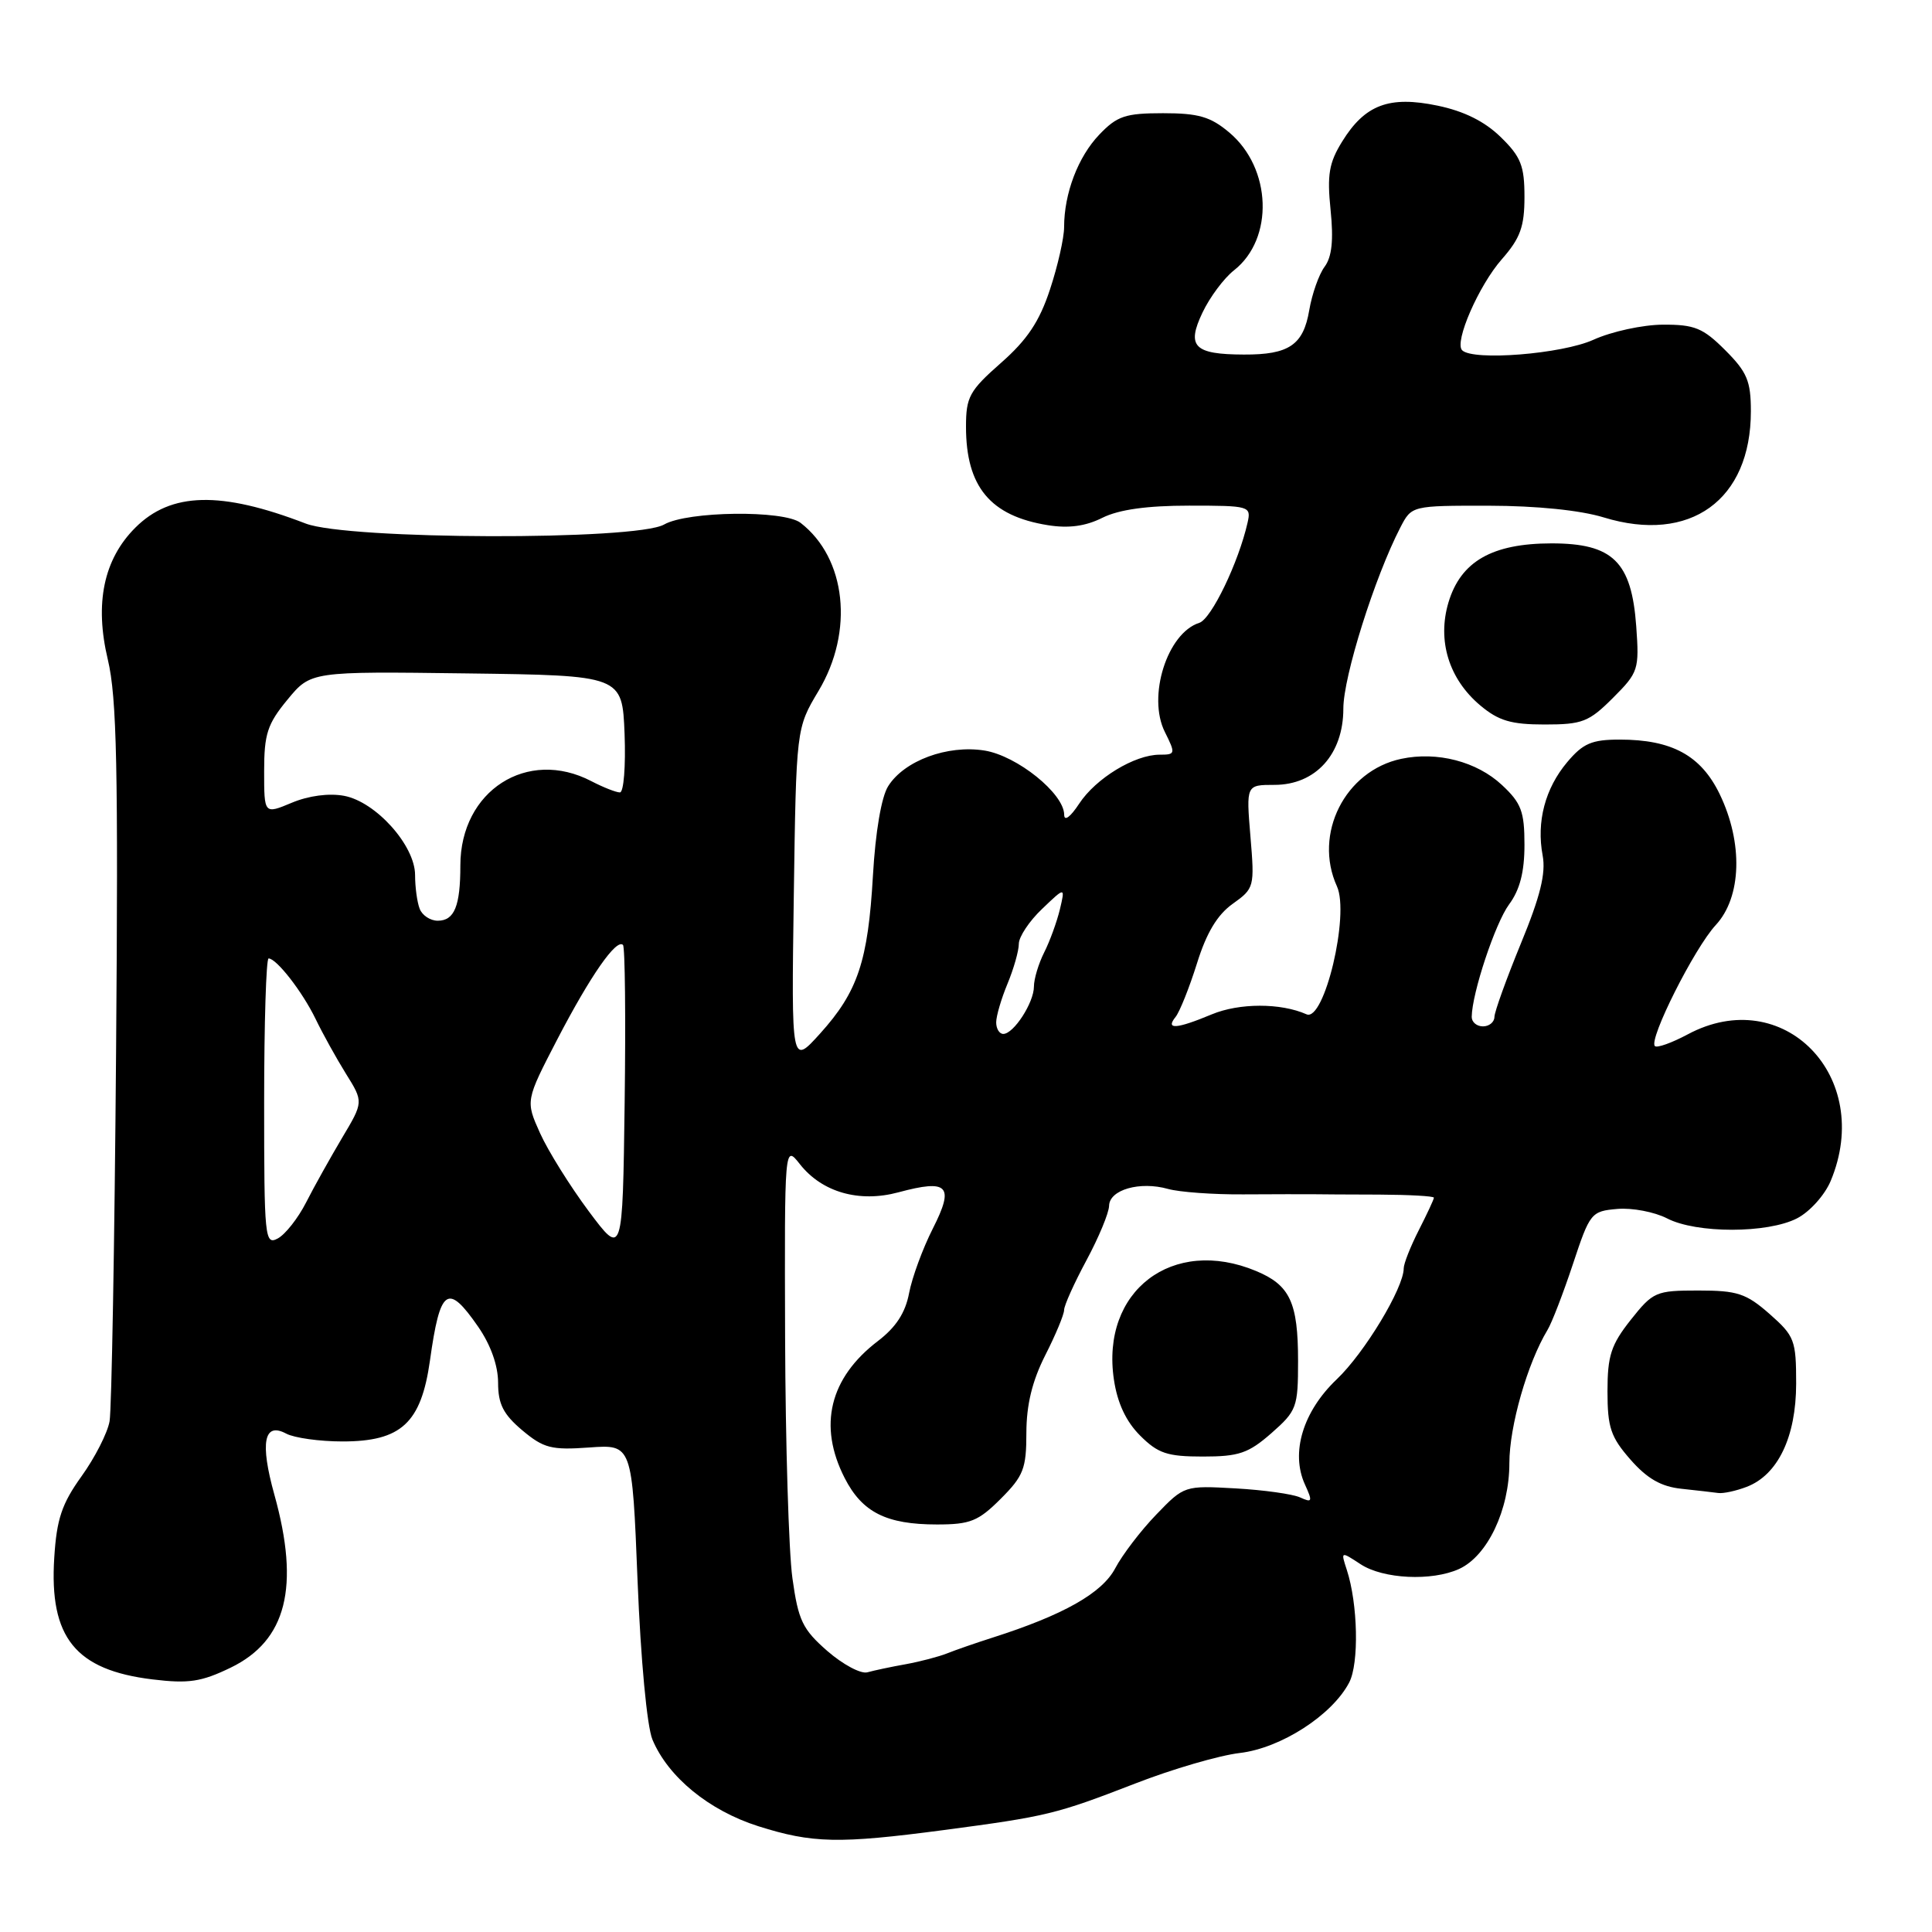 <?xml version="1.0" encoding="UTF-8" standalone="no"?>
<!DOCTYPE svg PUBLIC "-//W3C//DTD SVG 1.1//EN" "http://www.w3.org/Graphics/SVG/1.1/DTD/svg11.dtd" >
<svg xmlns="http://www.w3.org/2000/svg" xmlns:xlink="http://www.w3.org/1999/xlink" version="1.1" viewBox="0 0 256 256">
 <g >
 <path fill="currentColor"
d=" M 125.00 242.50 C 138.75 240.68 139.93 240.39 150.41 236.33 C 155.31 234.42 161.55 232.60 164.28 232.28 C 169.73 231.64 176.51 227.27 178.77 222.95 C 180.10 220.42 179.93 212.52 178.46 208.02 C 177.65 205.54 177.65 205.54 180.29 207.27 C 183.28 209.23 189.72 209.54 193.33 207.90 C 197.10 206.18 200.00 200.08 200.00 193.86 C 200.00 188.99 202.39 180.64 205.05 176.23 C 205.63 175.28 207.14 171.35 208.42 167.50 C 210.67 160.70 210.84 160.49 214.31 160.19 C 216.27 160.02 219.23 160.59 220.89 161.44 C 224.78 163.46 234.23 163.45 238.13 161.43 C 239.81 160.56 241.79 158.36 242.58 156.47 C 248.35 142.65 236.28 130.28 223.63 137.06 C 221.51 138.19 219.56 138.89 219.28 138.61 C 218.42 137.75 224.52 125.62 227.35 122.57 C 230.78 118.87 230.99 111.68 227.86 105.21 C 225.38 100.10 221.53 98.00 214.62 98.00 C 210.92 98.00 209.76 98.50 207.67 100.98 C 204.73 104.47 203.57 108.89 204.41 113.36 C 204.85 115.73 204.09 118.80 201.52 125.03 C 199.61 129.69 198.03 134.06 198.02 134.75 C 198.01 135.44 197.32 136.00 196.50 136.00 C 195.68 136.00 195.01 135.44 195.01 134.75 C 195.04 131.61 198.13 122.32 199.96 119.84 C 201.39 117.91 202.00 115.54 202.00 111.94 C 202.00 107.53 201.58 106.41 199.02 104.02 C 195.68 100.90 190.43 99.54 185.67 100.55 C 178.22 102.13 174.00 110.51 177.15 117.44 C 178.86 121.19 175.47 135.44 173.12 134.40 C 169.70 132.88 164.21 132.89 160.56 134.41 C 155.89 136.36 154.38 136.47 155.77 134.75 C 156.32 134.06 157.59 130.88 158.60 127.67 C 159.86 123.61 161.30 121.21 163.34 119.76 C 166.20 117.72 166.25 117.53 165.69 110.84 C 165.12 104.00 165.12 104.00 168.87 104.00 C 174.33 104.00 178.00 99.94 178.00 93.89 C 178.00 89.66 182.15 76.48 185.55 69.90 C 187.05 67.00 187.05 67.00 197.28 67.01 C 203.60 67.02 209.41 67.61 212.50 68.56 C 223.95 72.07 232.00 66.27 232.00 54.50 C 232.00 50.49 231.50 49.30 228.60 46.40 C 225.66 43.46 224.55 43.00 220.35 43.02 C 217.68 43.03 213.54 43.93 211.14 45.02 C 206.98 46.91 195.19 47.85 193.74 46.41 C 192.67 45.34 195.94 37.83 199.00 34.35 C 201.45 31.56 202.00 30.04 202.00 26.08 C 202.00 21.97 201.53 20.77 198.85 18.16 C 196.73 16.09 194.00 14.73 190.49 14.00 C 184.07 12.66 180.86 13.87 177.84 18.76 C 176.10 21.57 175.83 23.16 176.31 27.83 C 176.72 31.84 176.48 34.04 175.52 35.34 C 174.76 36.36 173.85 38.95 173.48 41.11 C 172.70 45.71 170.80 47.01 164.82 46.98 C 158.21 46.96 157.19 45.92 159.34 41.41 C 160.31 39.37 162.19 36.85 163.52 35.81 C 168.83 31.63 168.51 22.29 162.89 17.56 C 160.40 15.46 158.81 15.00 154.11 15.00 C 149.12 15.00 148.02 15.37 145.67 17.83 C 142.85 20.77 141.00 25.63 141.00 30.09 C 141.00 31.52 140.16 35.24 139.13 38.35 C 137.73 42.61 136.11 45.03 132.63 48.09 C 128.45 51.77 128.00 52.60 128.00 56.54 C 128.00 64.50 131.22 68.37 138.85 69.59 C 141.60 70.03 143.84 69.73 146.07 68.61 C 148.26 67.52 151.97 67.00 157.56 67.00 C 165.60 67.00 165.80 67.06 165.31 69.25 C 164.12 74.52 160.51 82.02 158.91 82.53 C 154.66 83.88 152.00 92.30 154.35 96.99 C 155.79 99.88 155.76 100.00 153.66 100.00 C 150.35 100.00 145.20 103.13 142.99 106.50 C 141.82 108.28 141.01 108.87 141.01 107.95 C 140.99 105.15 134.77 100.14 130.45 99.45 C 125.54 98.67 119.81 100.79 117.69 104.17 C 116.79 105.58 116.00 110.24 115.67 116.00 C 115.02 127.37 113.67 131.41 108.65 136.97 C 104.86 141.16 104.86 141.16 105.18 118.83 C 105.50 96.50 105.50 96.50 108.46 91.55 C 113.18 83.66 112.14 73.97 106.08 69.28 C 103.86 67.57 91.11 67.72 88.00 69.50 C 84.26 71.64 46.11 71.53 40.50 69.37 C 29.26 65.04 22.65 65.20 17.93 69.92 C 13.73 74.11 12.51 79.96 14.29 87.41 C 15.48 92.40 15.68 101.79 15.38 139.50 C 15.18 164.80 14.79 186.77 14.52 188.32 C 14.25 189.87 12.57 193.16 10.80 195.62 C 8.19 199.26 7.51 201.28 7.19 206.39 C 6.51 216.98 9.99 221.29 20.21 222.53 C 24.99 223.11 26.67 222.86 30.57 220.97 C 37.96 217.39 39.76 210.29 36.36 198.07 C 34.43 191.15 34.97 188.38 37.92 189.96 C 38.99 190.53 42.35 191.00 45.38 191.00 C 53.17 191.00 55.80 188.56 56.97 180.29 C 58.32 170.65 59.31 169.95 63.36 175.80 C 65.02 178.20 66.00 180.95 66.00 183.21 C 66.00 186.05 66.69 187.40 69.20 189.52 C 72.04 191.90 73.06 192.16 78.08 191.80 C 83.76 191.39 83.76 191.39 84.48 209.44 C 84.90 219.94 85.73 228.76 86.45 230.50 C 88.53 235.47 93.94 239.90 100.47 241.98 C 107.65 244.25 111.13 244.33 125.00 242.50 Z  M 231.43 197.02 C 235.57 195.45 237.99 190.41 238.00 183.35 C 238.00 177.57 237.79 177.03 234.47 174.10 C 231.37 171.38 230.20 171.00 225.05 171.00 C 219.41 171.00 219.04 171.16 216.08 174.89 C 213.47 178.19 213.00 179.64 213.00 184.36 C 213.00 189.15 213.43 190.42 216.05 193.41 C 218.27 195.94 220.12 196.99 222.80 197.27 C 224.84 197.49 227.03 197.74 227.68 197.83 C 228.34 197.92 230.02 197.56 231.43 197.02 Z  M 213.72 92.48 C 217.10 89.10 217.22 88.73 216.81 82.99 C 216.19 74.42 213.71 72.00 205.58 72.00 C 197.71 72.01 193.56 74.39 191.93 79.82 C 190.42 84.89 191.98 89.97 196.14 93.47 C 198.57 95.51 200.23 96.00 204.68 96.00 C 209.66 96.00 210.54 95.66 213.72 92.48 Z  M 109.62 218.76 C 106.34 215.89 105.78 214.73 105.00 209.12 C 104.51 205.61 104.08 191.25 104.03 177.21 C 103.95 151.67 103.95 151.67 105.99 154.26 C 108.92 157.98 113.84 159.39 119.04 157.99 C 125.65 156.21 126.49 157.10 123.61 162.78 C 122.26 165.44 120.85 169.29 120.46 171.34 C 119.97 173.95 118.72 175.87 116.32 177.70 C 109.92 182.59 108.38 188.91 111.92 195.84 C 114.24 200.39 117.44 202.00 124.15 202.00 C 128.56 202.00 129.63 201.57 132.60 198.60 C 135.62 195.58 136.00 194.60 136.00 189.85 C 136.01 186.13 136.77 183.00 138.50 179.58 C 139.88 176.87 141.00 174.17 141.00 173.58 C 141.00 172.99 142.33 170.03 143.96 167.00 C 145.59 163.97 146.94 160.72 146.96 159.77 C 147.01 157.64 151.04 156.49 154.77 157.54 C 156.27 157.96 160.76 158.29 164.75 158.26 C 168.74 158.24 172.79 158.23 173.75 158.24 C 174.71 158.26 178.76 158.28 182.75 158.29 C 186.74 158.31 190.00 158.49 190.00 158.70 C 190.00 158.91 189.10 160.84 188.00 163.00 C 186.90 165.16 186.00 167.44 186.00 168.06 C 186.00 170.66 180.81 179.26 177.13 182.76 C 172.65 187.02 170.99 192.49 172.91 196.70 C 173.95 198.98 173.88 199.15 172.28 198.42 C 171.30 197.97 167.45 197.43 163.72 197.22 C 156.96 196.84 156.91 196.85 153.22 200.68 C 151.17 202.80 148.72 206.01 147.77 207.81 C 146.03 211.10 140.93 213.99 131.50 217.00 C 129.30 217.70 126.60 218.64 125.50 219.08 C 124.40 219.52 121.92 220.17 120.00 220.52 C 118.08 220.86 115.79 221.35 114.93 221.59 C 114.06 221.83 111.68 220.55 109.62 218.76 Z  M 168.47 189.90 C 171.83 186.94 172.00 186.48 172.00 180.33 C 172.00 172.58 170.93 170.29 166.45 168.42 C 155.37 163.79 145.84 171.06 147.60 182.81 C 148.06 185.92 149.21 188.36 151.07 190.22 C 153.44 192.59 154.66 193.00 159.39 193.00 C 164.16 193.00 165.42 192.57 168.47 189.90 Z  M 78.00 160.48 C 75.53 157.16 72.63 152.52 71.56 150.15 C 69.63 145.85 69.63 145.85 73.87 137.67 C 78.24 129.28 81.67 124.34 82.55 125.21 C 82.82 125.49 82.92 134.89 82.77 146.10 C 82.50 166.50 82.50 166.50 78.00 160.48 Z  M 35.00 146.04 C 35.00 135.57 35.27 127.00 35.59 127.00 C 36.64 127.00 40.07 131.41 41.81 135.00 C 42.74 136.93 44.55 140.20 45.83 142.26 C 48.17 146.01 48.17 146.01 45.33 150.77 C 43.78 153.39 41.62 157.24 40.56 159.33 C 39.49 161.43 37.80 163.57 36.81 164.10 C 35.09 165.02 35.00 164.08 35.00 146.04 Z  M 132.00 135.47 C 132.00 134.63 132.68 132.32 133.50 130.35 C 134.32 128.37 135.00 125.99 135.00 125.06 C 135.00 124.14 136.38 122.05 138.08 120.44 C 141.15 117.50 141.15 117.50 140.44 120.50 C 140.04 122.15 139.11 124.72 138.36 126.20 C 137.61 127.69 137.00 129.72 137.00 130.73 C 137.00 132.85 134.32 137.00 132.94 137.00 C 132.42 137.00 132.00 136.31 132.00 135.47 Z  M 55.61 120.42 C 55.27 119.55 55.00 117.54 55.00 115.95 C 55.00 112.04 49.81 106.24 45.59 105.45 C 43.59 105.08 40.90 105.43 38.66 106.37 C 35.00 107.90 35.00 107.90 35.00 102.18 C 35.00 97.26 35.43 95.93 38.09 92.71 C 41.18 88.96 41.18 88.96 61.82 89.23 C 82.45 89.50 82.45 89.50 82.76 97.25 C 82.92 101.51 82.65 105.00 82.14 105.00 C 81.64 105.00 79.94 104.33 78.36 103.51 C 69.87 99.08 61.01 104.77 61.00 114.67 C 61.00 120.07 60.21 122.00 58.00 122.00 C 57.02 122.00 55.94 121.29 55.61 120.42 Z "/>
</g>
</svg>